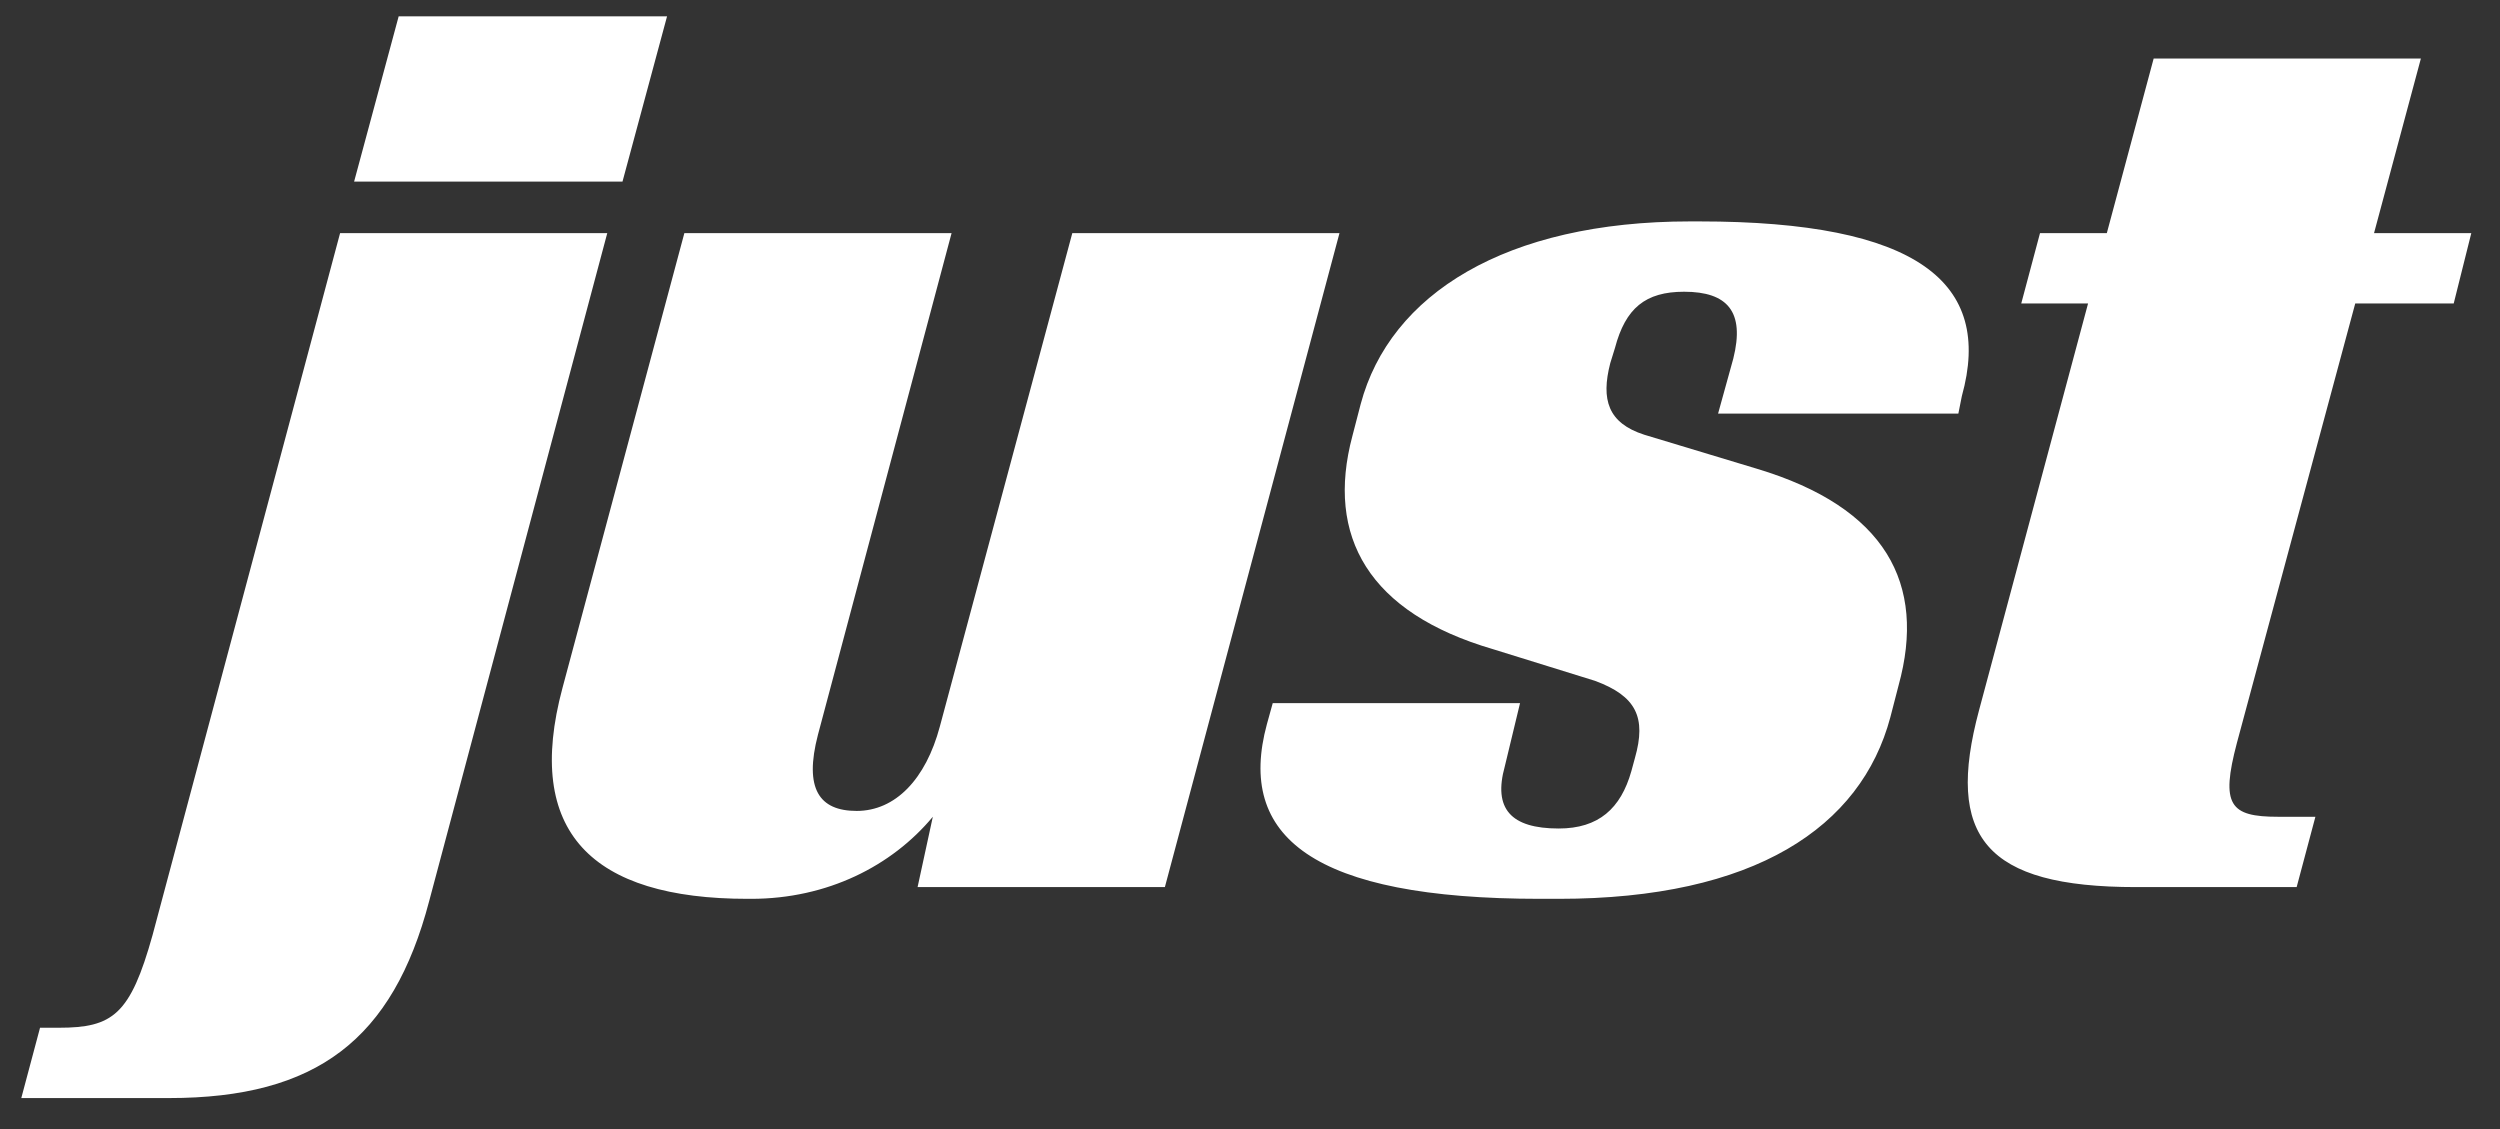 <svg width="62" height="28" viewBox="0 0 62 28" fill="none" xmlns="http://www.w3.org/2000/svg">
<rect x="0" y="0" width="62" height="28" fill="#333333" stroke="none"/>
<path d="M9.887 0.405L8.782 4.503H15.438L16.543 0.405H9.887ZM4.19 27.232C7.852 27.232 9.741 25.778 10.643 22.349L15.06 5.782H8.434L3.783 23.192C3.231 25.168 2.795 25.488 1.458 25.488H0.993L0.528 27.232H4.19ZM18.629 22.291C20.518 22.291 22.117 21.477 23.134 20.256L22.756 22H28.889L33.219 5.782H26.593L23.308 18.018C22.959 19.326 22.204 20.111 21.245 20.111C20.315 20.111 19.937 19.559 20.285 18.222L23.599 5.782H16.972L13.95 17.059C12.99 20.634 14.676 22.291 18.542 22.291H18.629ZM37.697 17.437H31.564L31.419 17.96C30.663 20.75 32.552 22.291 38.191 22.291H38.656C43.509 22.291 46.154 20.518 46.881 17.786L47.084 17.001C47.782 14.472 46.765 12.583 43.568 11.624L40.777 10.781C39.876 10.491 39.702 9.909 39.934 9.008L40.051 8.63C40.312 7.642 40.806 7.235 41.766 7.235C42.841 7.235 43.277 7.729 42.986 8.892L42.608 10.258H48.567L48.654 9.822C49.439 7.003 47.549 5.491 42.143 5.491H41.911C37.348 5.491 34.47 7.293 33.744 10.025L33.54 10.81C32.872 13.31 33.947 15.199 37.028 16.1L39.557 16.885C40.574 17.262 40.836 17.786 40.545 18.803L40.458 19.123C40.196 20.053 39.644 20.547 38.656 20.547C37.464 20.547 37.028 20.053 37.319 19.006L37.697 17.437ZM52.975 22H56.957L57.422 20.256H56.492C55.3 20.256 55.068 19.965 55.475 18.425L58.41 7.526H60.852L61.288 5.782H58.876L60.038 1.451H53.411L52.249 5.782H50.592L50.127 7.526H51.784L49.081 17.611C48.238 20.75 49.226 22 52.975 22Z" fill="white"/>
</svg>

